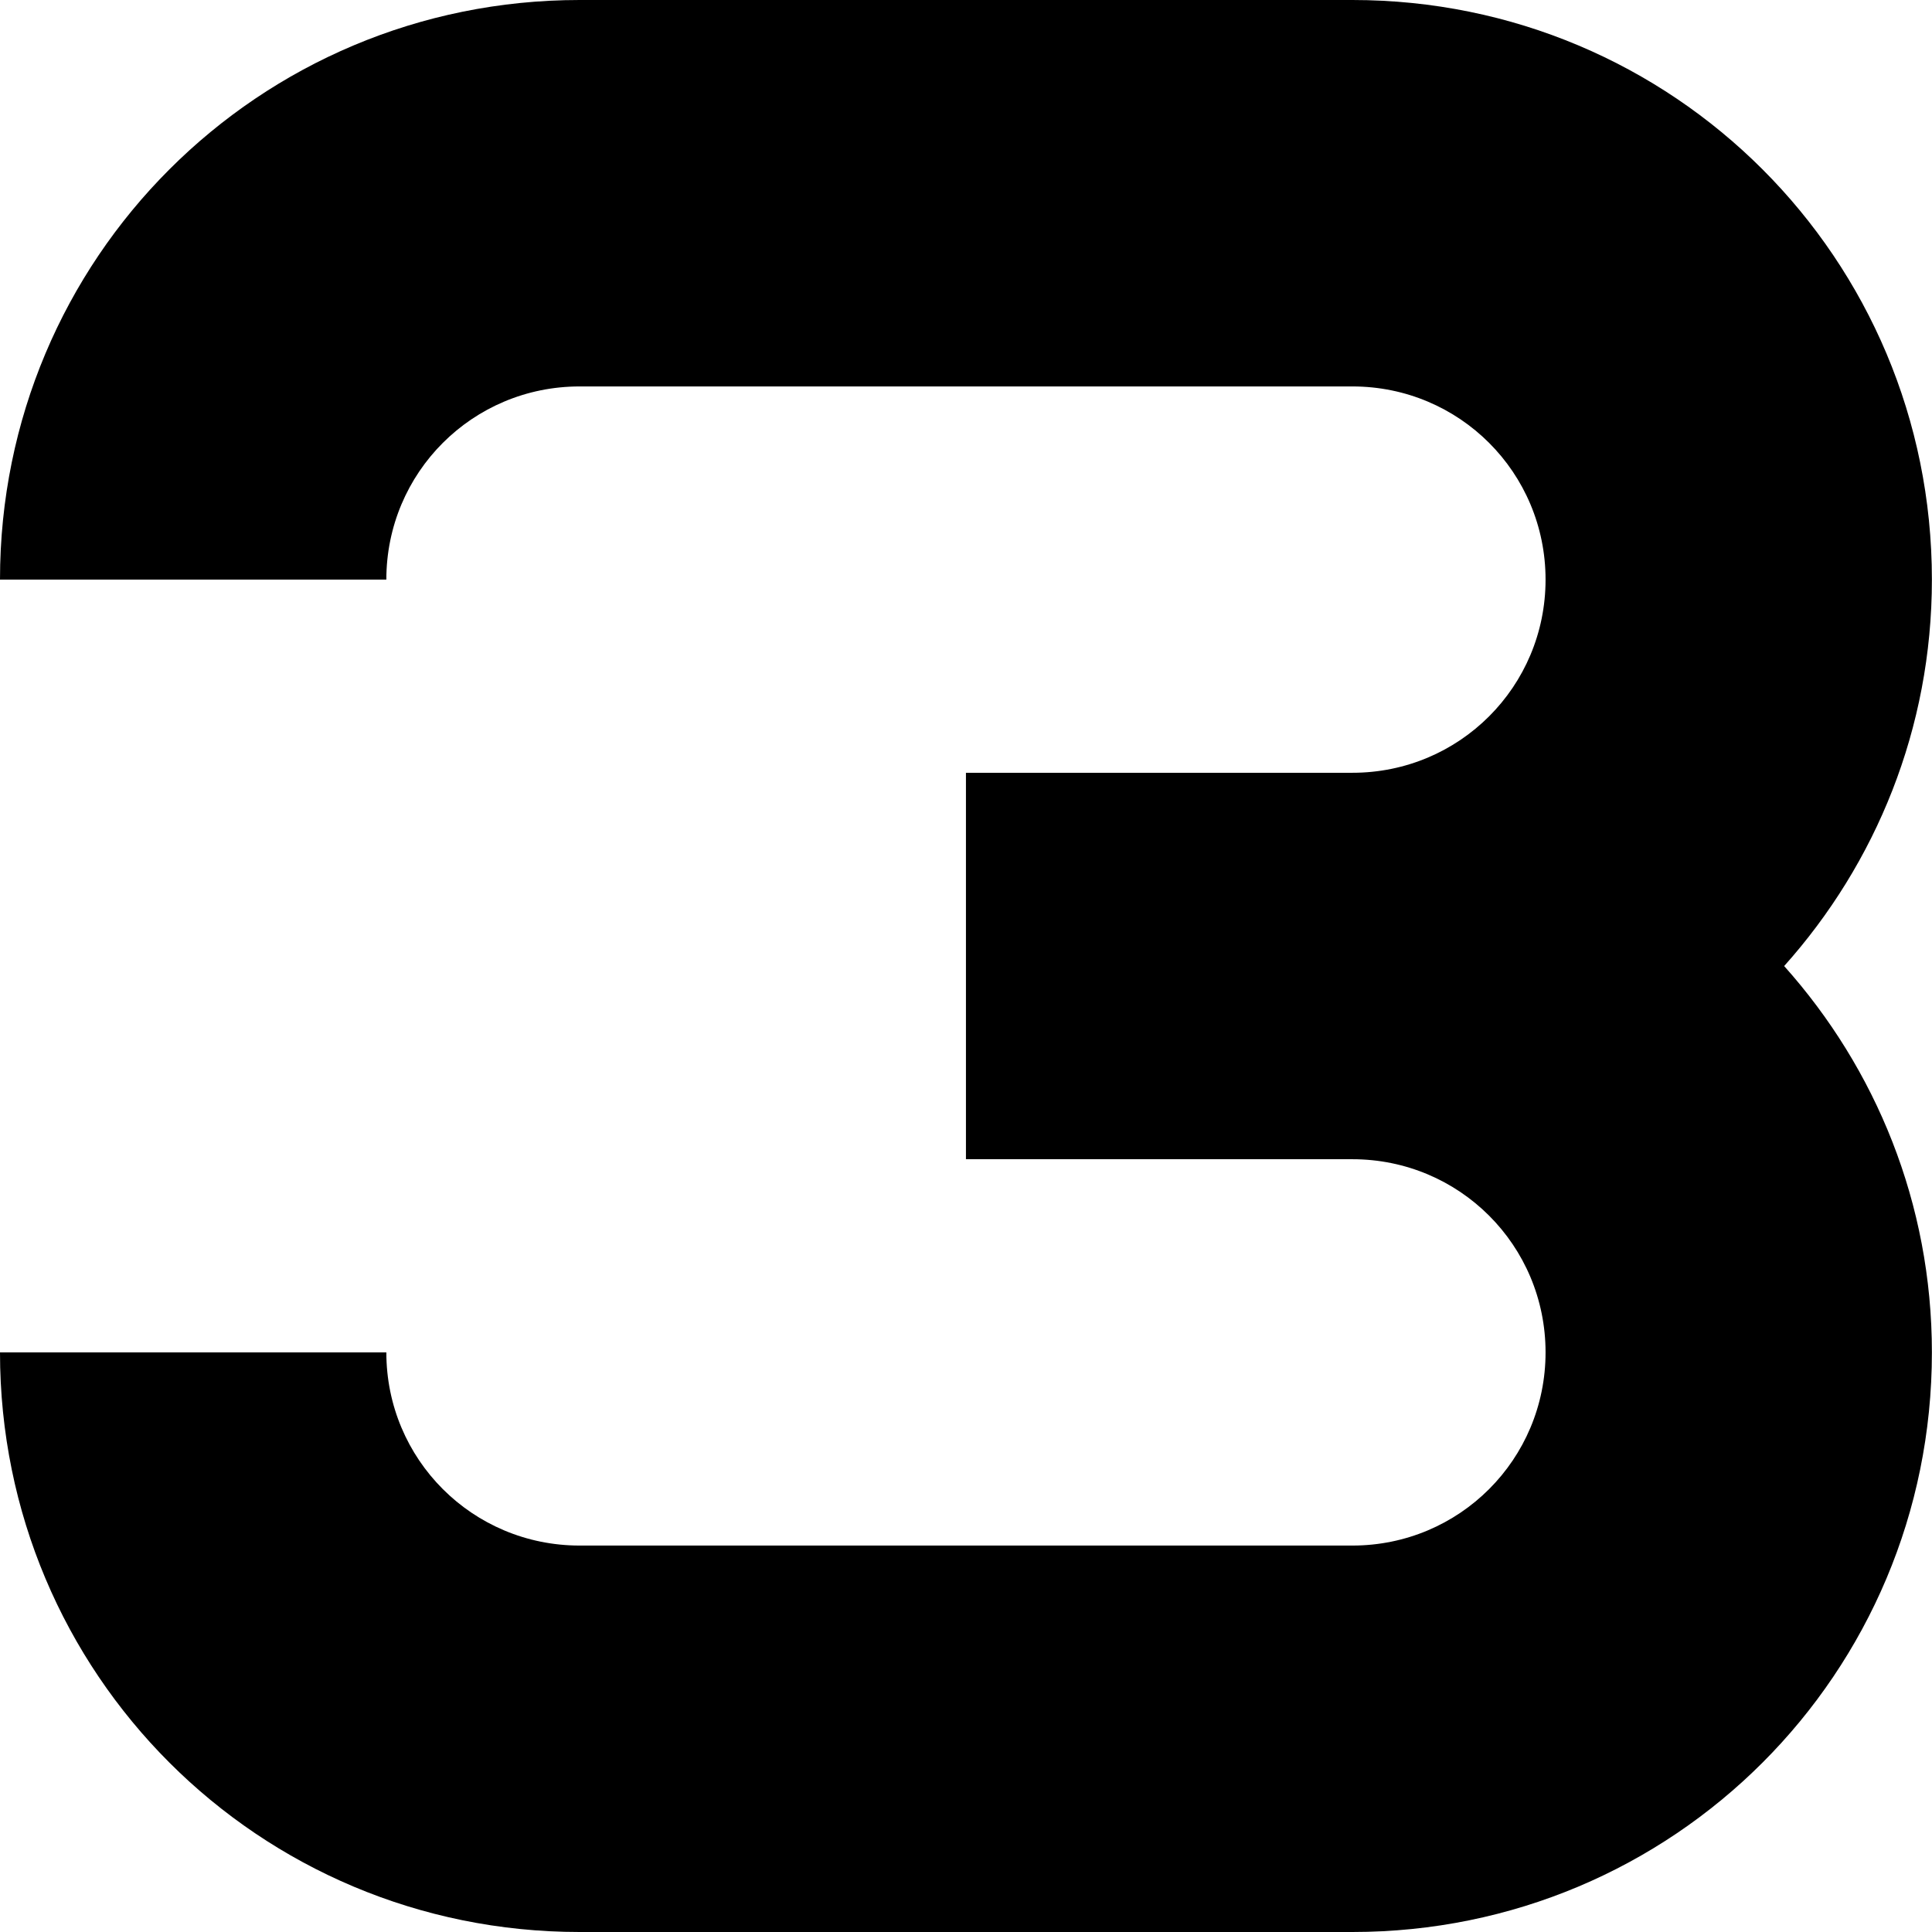 <?xml version="1.0" encoding="UTF-8" standalone="no"?>
<!-- Created with Inkscape (http://www.inkscape.org/) -->

<svg
   width="500"
   height="500"
   viewBox="0 0 500 500"
   version="1.1"
   id="svg8"
   inkscape:version="1.1.1 (3bf5ae0d25, 2021-09-20)"
   sodipodi:docname="3.svg"
   xmlns:inkscape="http://www.inkscape.org/namespaces/inkscape"
   xmlns:sodipodi="http://sodipodi.sourceforge.net/DTD/sodipodi-0.dtd"
   xmlns="http://www.w3.org/2000/svg"
   xmlns:svg="http://www.w3.org/2000/svg"
   xmlns:rdf="http://www.w3.org/1999/02/22-rdf-syntax-ns#"
   xmlns:cc="http://creativecommons.org/ns#"
   xmlns:dc="http://purl.org/dc/elements/1.1/">
  <defs
     id="defs2" />
  <sodipodi:namedview
     id="base"
     pagecolor="#ffffff"
     bordercolor="#666666"
     borderopacity="1.0"
     inkscape:pageopacity="0.0"
     inkscape:pageshadow="2"
     inkscape:zoom="1"
     inkscape:cx="251.5"
     inkscape:cy="249.5"
     inkscape:document-units="px"
     inkscape:current-layer="optotype"
     showgrid="true"
     units="px"
     inkscape:window-width="1852"
     inkscape:window-height="1136"
     inkscape:window-x="68"
     inkscape:window-y="27"
     inkscape:window-maximized="1"
     inkscape:lockguides="true"
     showguides="false"
     inkscape:guide-bbox="true"
     inkscape:pagecheckerboard="0"
     width="500px"
     scale-x="1">
    <inkscape:grid
       type="xygrid"
       id="grid834"
       spacingx="50"
       spacingy="50"
       empspacing="2"
       units="px" />
  </sodipodi:namedview>
  <g
     inkscape:label="Optotype"
     inkscape:groupmode="layer"
     id="optotype"
     transform="translate(0,0)"
     style="opacity:1">
    <path
       style="fill:#000000;fill-opacity:1;stroke:none;stroke-width:13.429;stroke-linecap:round;stroke-linejoin:round;stroke-miterlimit:4;stroke-dasharray:none;stroke-opacity:1;paint-order:markers stroke fill"
       d="M 150.003,0 C 66.905,0 0,66.905 0,150.002 h 99.984 c 0,-27.699 22.319,-49.992 50.018,-49.992 H 349.997 c 27.699,0 49.992,22.293 49.992,49.992 0,27.7 -22.293,49.992 -49.992,49.992 H 249.987 V 300.005 H 349.997 c 27.699,0 49.992,22.292 49.992,49.992 0,27.699 -22.293,49.992 -49.992,49.992 H 150.003 c -27.699,0 -50.018,-22.293 -50.018,-49.992 H 0 C 0,433.095 66.905,500 150.003,500 H 349.997 c 83.098,0 149.976,-66.905 149.976,-150.003 0,-38.533 -14.524,-73.471 -38.234,-99.984 23.722,-26.516 38.234,-61.467 38.234,-100.011 C 499.974,66.905 433.095,0 349.997,0 Z"
       id="rect2205" />
  </g>
</svg>
